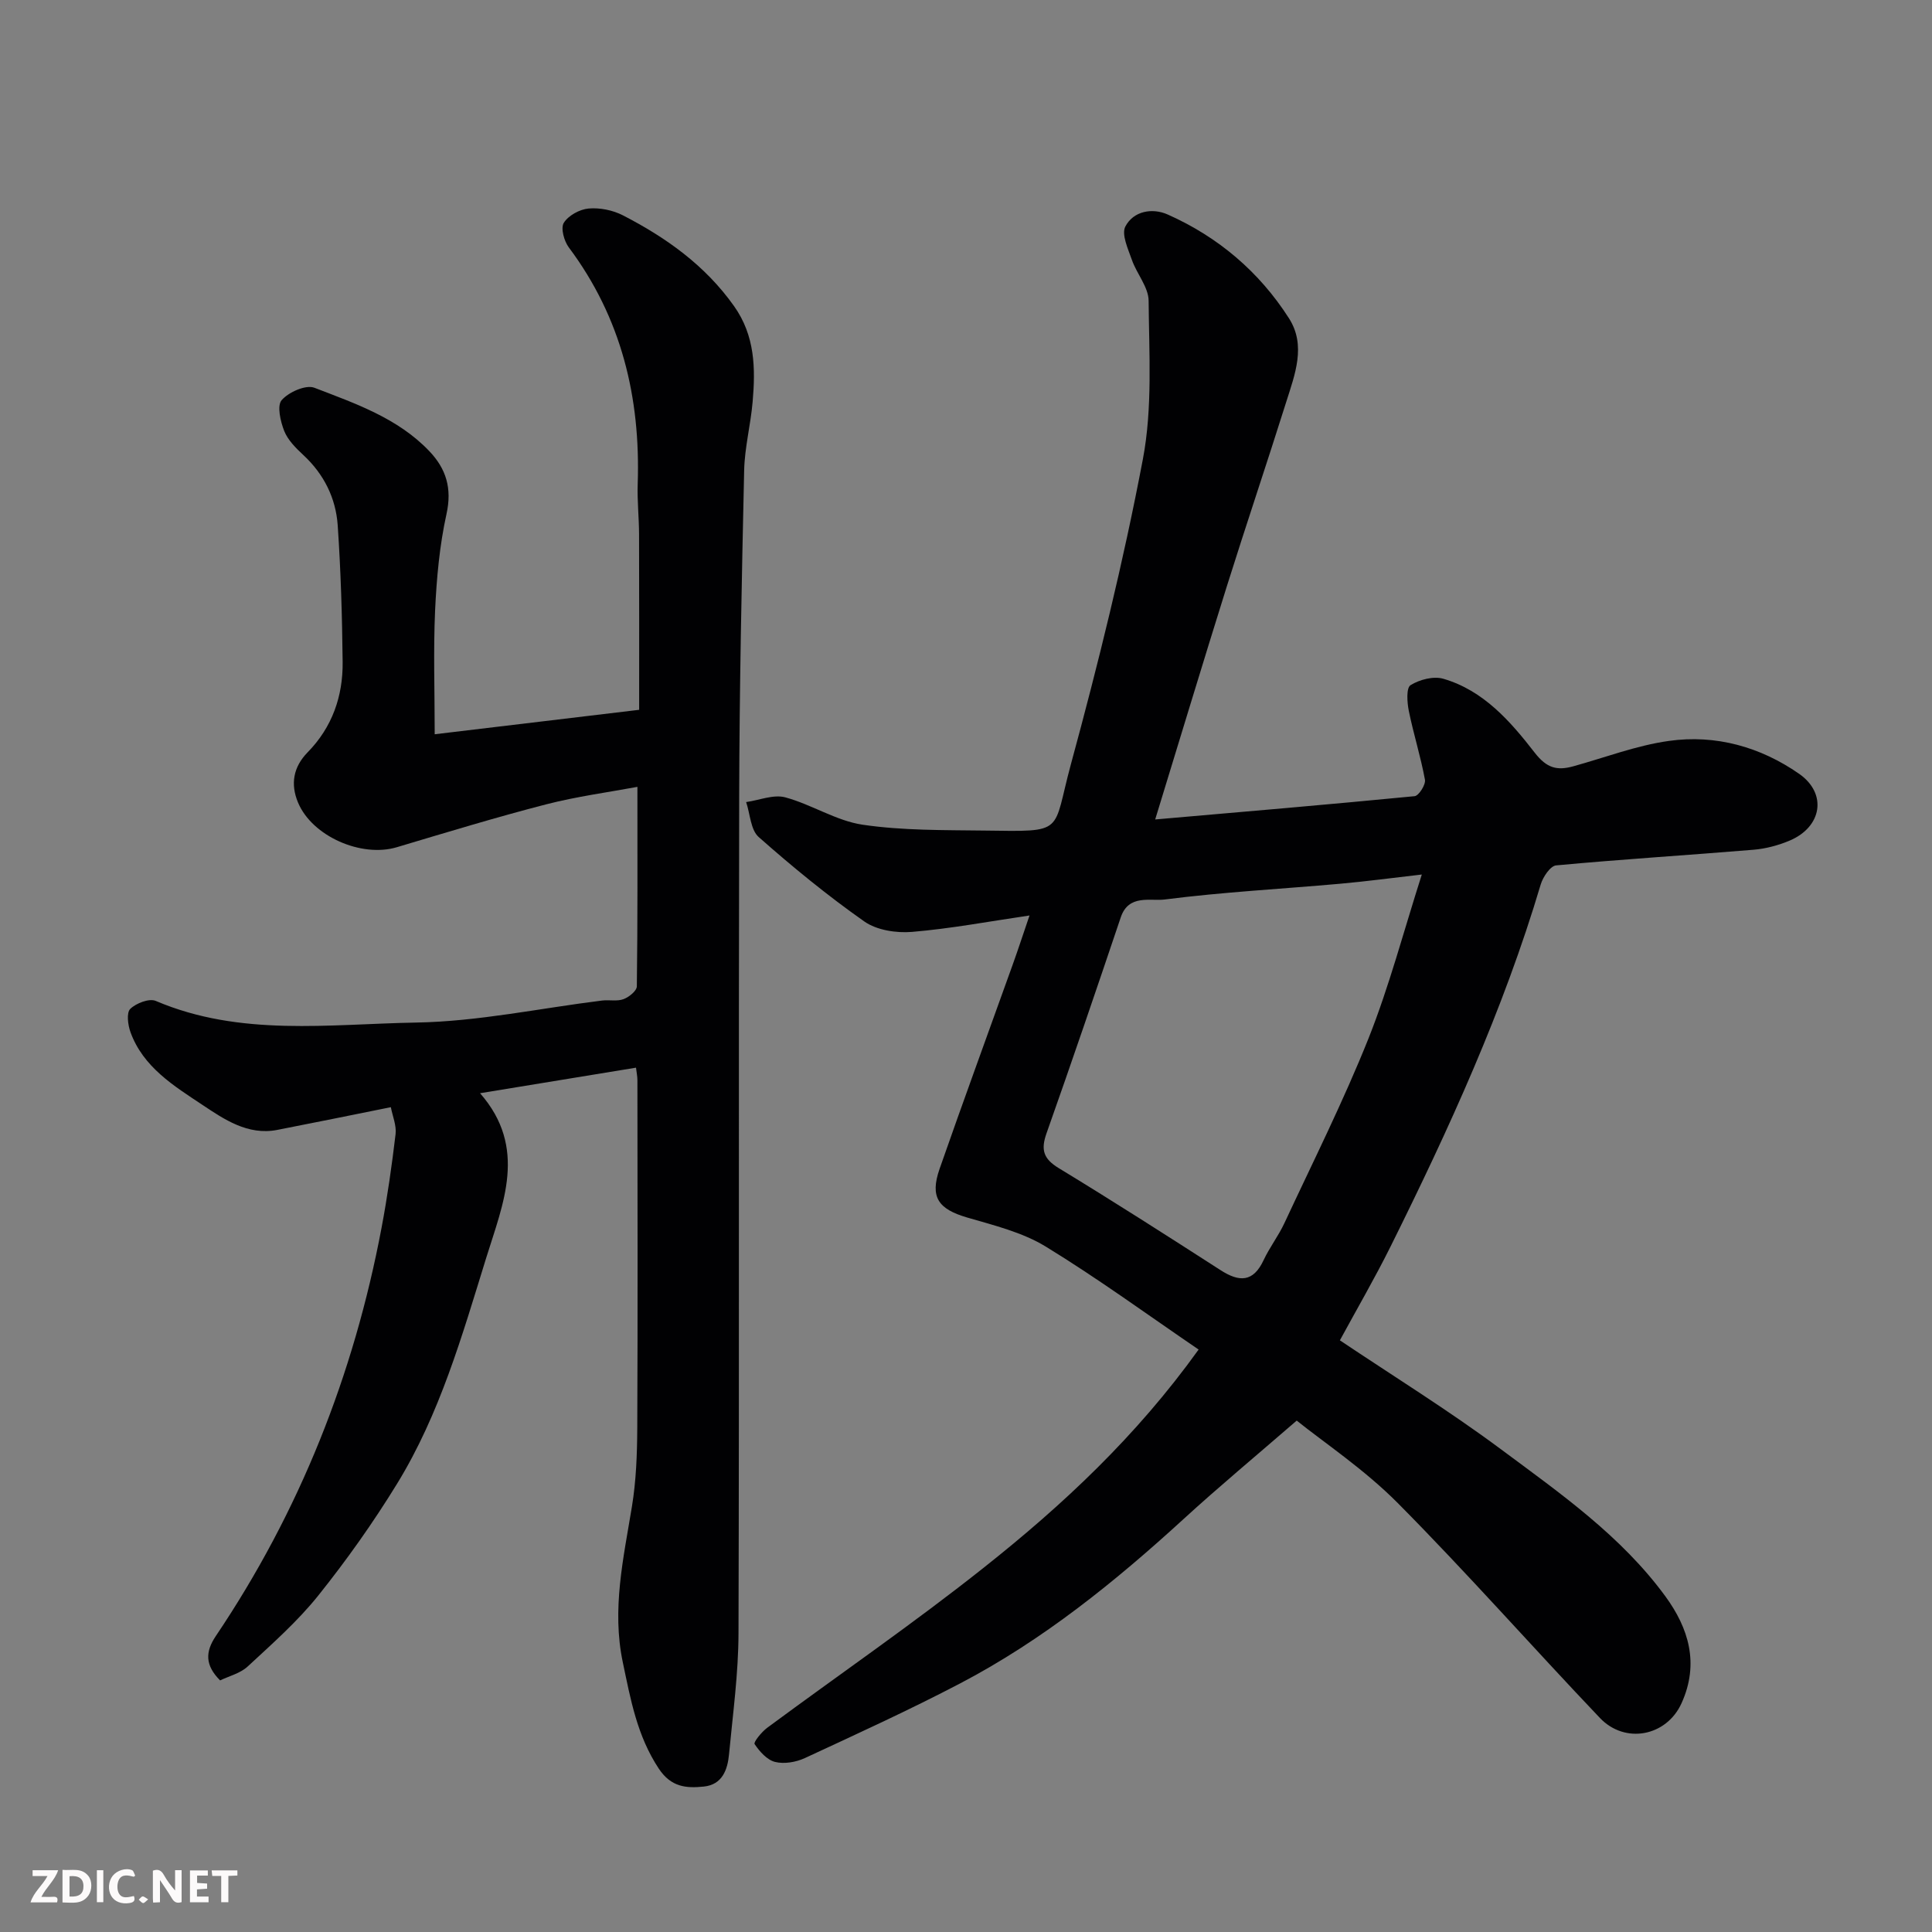 <svg enable-background="new 0 0 400 400" viewBox="0 0 400 400" xmlns="http://www.w3.org/2000/svg"><rect x="0" y="0" width="400" height="400" fill="#808080" stroke="none"/><path d="m248.16 279.41c-10.52-7.17-20.81-14.69-31.65-21.32-4.84-2.96-10.7-4.39-16.25-6.01-5.98-1.75-7.78-4.18-5.73-10.08 4.93-14.13 10.09-28.18 15.13-42.26 1.15-3.2 2.2-6.43 3.49-10.2-8.38 1.23-16.33 2.73-24.34 3.4-3.24.27-7.28-.35-9.85-2.15-7.63-5.36-14.89-11.31-21.88-17.49-1.68-1.49-1.77-4.78-2.6-7.24 2.71-.38 5.66-1.63 8.09-.98 5.47 1.47 10.54 4.86 16.04 5.67 8.29 1.22 16.8 1.1 25.23 1.21 16.93.22 13.97.66 17.87-13.7 5.68-20.88 10.88-41.94 14.91-63.19 2.02-10.63 1.28-21.85 1.19-32.79-.02-2.83-2.46-5.59-3.47-8.49-.79-2.26-2.2-5.28-1.34-6.91 1.67-3.18 5.54-3.9 8.76-2.47 10.46 4.65 18.97 11.88 25.12 21.51 3.59 5.63 1.2 11.64-.59 17.33-4 12.71-8.27 25.34-12.26 38.05-5.01 15.98-9.84 32.01-14.86 48.36 17.93-1.56 35.83-3.08 53.71-4.82.86-.08 2.33-2.39 2.14-3.41-.88-4.79-2.37-9.46-3.34-14.24-.36-1.76-.55-4.76.35-5.33 1.86-1.16 4.76-1.92 6.79-1.33 8.31 2.41 13.89 8.81 18.89 15.26 2.54 3.29 4.67 3.79 8.04 2.86 6.58-1.82 13.06-4.31 19.77-5.25 9.7-1.37 18.98 1.24 26.97 6.81 5.89 4.11 4.71 11.01-1.95 13.82-2.35.99-4.95 1.69-7.48 1.9-13.62 1.13-27.27 1.97-40.88 3.24-1.2.11-2.73 2.4-3.19 3.94-7.75 26.06-19.01 50.65-31.06 74.91-3.27 6.58-6.97 12.94-10.52 19.48 11.07 7.43 22.57 14.54 33.38 22.58 12.24 9.1 24.92 17.96 34.05 30.48 4.73 6.49 7.04 13.82 3.31 22.06-3.11 6.89-11.7 8.53-16.9 3.07-14.04-14.75-27.51-30.04-41.85-44.49-6.96-7.01-15.36-12.6-20.93-17.08-8.46 7.33-16.13 13.7-23.47 20.42-14.19 12.98-29.08 25.02-46.17 33.97-10.54 5.52-21.39 10.47-32.19 15.48-1.83.85-4.27 1.27-6.17.8-1.66-.41-3.21-2.16-4.24-3.7-.26-.39 1.45-2.51 2.61-3.37 14.97-11.08 30.35-21.64 44.92-33.22 16.28-12.91 31.47-27.08 44.4-45.09zm46.21-98.35c-6.29.72-11.6 1.44-16.93 1.91-12.11 1.08-24.26 1.72-36.3 3.26-2.97.38-7.47-1.15-9.1 3.7-5.03 14.93-10.11 29.85-15.37 44.71-1.21 3.42-.65 5.28 2.55 7.22 11.27 6.85 22.39 13.97 33.48 21.11 3.87 2.49 6.76 2.55 8.92-2.08 1.24-2.65 3.08-5.02 4.31-7.67 5.92-12.7 12.22-25.25 17.41-38.24 4.3-10.82 7.27-22.17 11.03-33.92z" fill="#010103"/><path d="m90 152.02c13.83-1.65 28.09-3.36 42.33-5.06 0-12.21.02-24.26-.02-36.32-.01-3.48-.4-6.97-.28-10.44.6-17.9-3.36-34.4-14.26-48.97-.99-1.32-1.72-4.01-1.04-5.1.95-1.52 3.29-2.8 5.15-2.96 2.32-.2 4.99.34 7.08 1.41 8.97 4.62 17.04 10.36 23.02 18.8 4.36 6.15 4.45 12.92 3.84 19.86-.41 4.72-1.64 9.4-1.75 14.12-.5 22.59-.98 45.19-1.03 67.79-.14 57.65.03 115.31-.14 172.97-.02 8.36-1.17 16.73-1.96 25.07-.3 3.22-1.4 6.31-5.23 6.7-3.62.37-6.76.14-9.32-3.72-4.5-6.8-5.84-14.37-7.45-22.03-2.3-10.95.14-21.51 1.89-32.2.88-5.35 1.08-10.85 1.11-16.29.11-23.99.05-47.99.03-71.99 0-.81-.18-1.62-.29-2.61-10.6 1.74-21.02 3.45-32.29 5.29 9.91 11.3 4.74 22.88 1.26 34.13-4.96 16.02-9.58 32.28-18.44 46.72-4.94 8.05-10.44 15.81-16.34 23.18-4.29 5.35-9.53 9.97-14.59 14.66-1.53 1.42-3.85 1.98-5.71 2.88-3.15-3.15-3.07-5.93-.91-9.15 17.36-25.78 28.59-54.08 34.34-84.58 1.21-6.41 2.13-12.89 2.9-19.37.21-1.79-.62-3.71-.98-5.58-8.21 1.65-15.87 3.22-23.54 4.71-6.09 1.18-11.03-2.23-15.49-5.2-5.87-3.9-12.27-7.81-14.88-15.06-.54-1.49-.85-4.01-.04-4.8 1.21-1.18 3.92-2.23 5.28-1.65 17.49 7.46 35.89 4.79 53.9 4.48 12.86-.22 25.67-2.97 38.51-4.56 1.48-.18 3.11.21 4.44-.29 1.13-.42 2.74-1.72 2.75-2.65.18-13.57.12-27.14.12-41.3-5.95 1.11-12.52 1.98-18.89 3.62-10.38 2.68-20.65 5.81-30.93 8.88-7.33 2.19-17.53-2.26-20.45-9.26-1.59-3.81-.99-7.35 2.01-10.41 5.07-5.18 7.31-11.6 7.23-18.69-.1-9.43-.38-18.87-1.02-28.27-.39-5.67-2.86-10.63-7.15-14.6-1.54-1.43-3.18-3.08-3.93-4.96-.78-1.99-1.53-5.23-.52-6.38 1.45-1.66 5-3.24 6.77-2.56 8.48 3.27 17.26 6.27 23.79 13.12 3.5 3.67 4.74 7.71 3.56 13.03-1.44 6.53-2.05 13.31-2.36 20.01-.37 8.25-.08 16.52-.08 25.58z" fill="#010103"/><g fill="#fcfafa"><path d="m37.59 393.81c-.92.31-1.52.05-2-.78-.7-1.2-1.52-2.34-2.47-3.78v4.59c-.55.03-.95.05-1.41.07-.03-.37-.06-.64-.06-.91 0-1.91 0-3.81 0-5.7 1.13-.41 1.77-.03 2.29.91.62 1.11 1.38 2.14 2.31 3.19v-4.2h1.35v6.61z"/><path d="m12.94 393.88v-6.75c1.9.19 3.93-.54 5.37 1.29.8 1.01.78 2.88.03 3.97-1.37 1.97-3.4 1.51-5.4 1.49m1.45-1.22c2.04.12 2.92-.58 2.89-2.21-.03-1.51-.98-2.19-2.89-2z"/><path d="m11.81 393.87h-5.49c.68-2.18 2.47-3.48 3.51-5.45h-3.08v-1.21h5.29c-.71 2.13-2.44 3.48-3.47 5.51.86 0 1.63.04 2.39-.01.79-.05 1.14.21.85 1.16"/><path d="m39.33 393.86v-6.61h3.7v1.07h-2.22v1.52c.68.04 1.34.09 2.07.13v1.07c-.72.05-1.38.09-2.1.14v1.48h2.4v1.19h-3.84z"/><path d="m27.71 388.56c-1.15-.3-2.46-.61-3.1.64-.37.73-.41 1.93-.06 2.67.63 1.35 1.99.93 3.17.68.35.94-.01 1.32-.93 1.46-1.62.25-3.05-.27-3.76-1.48-.73-1.24-.6-3.03.31-4.17.88-1.11 2.71-1.7 4-1.16.32.13.44.74.65 1.12-.1.08-.19.16-.28.24"/><path d="m49.15 387.24v1.07c-.59.02-1.17.05-1.87.08v5.44h-1.48v-5.44h-1.85c-.05-.4-.08-.73-.13-1.15z"/><path d="m20.06 387.21h1.33v6.62h-1.33z"/><path d="m30.68 393.25c-.49.38-.8.79-1.05.76-.32-.05-.6-.45-.9-.7.26-.24.51-.64.8-.67.29-.04.62.3 1.15.61"/></g></svg>